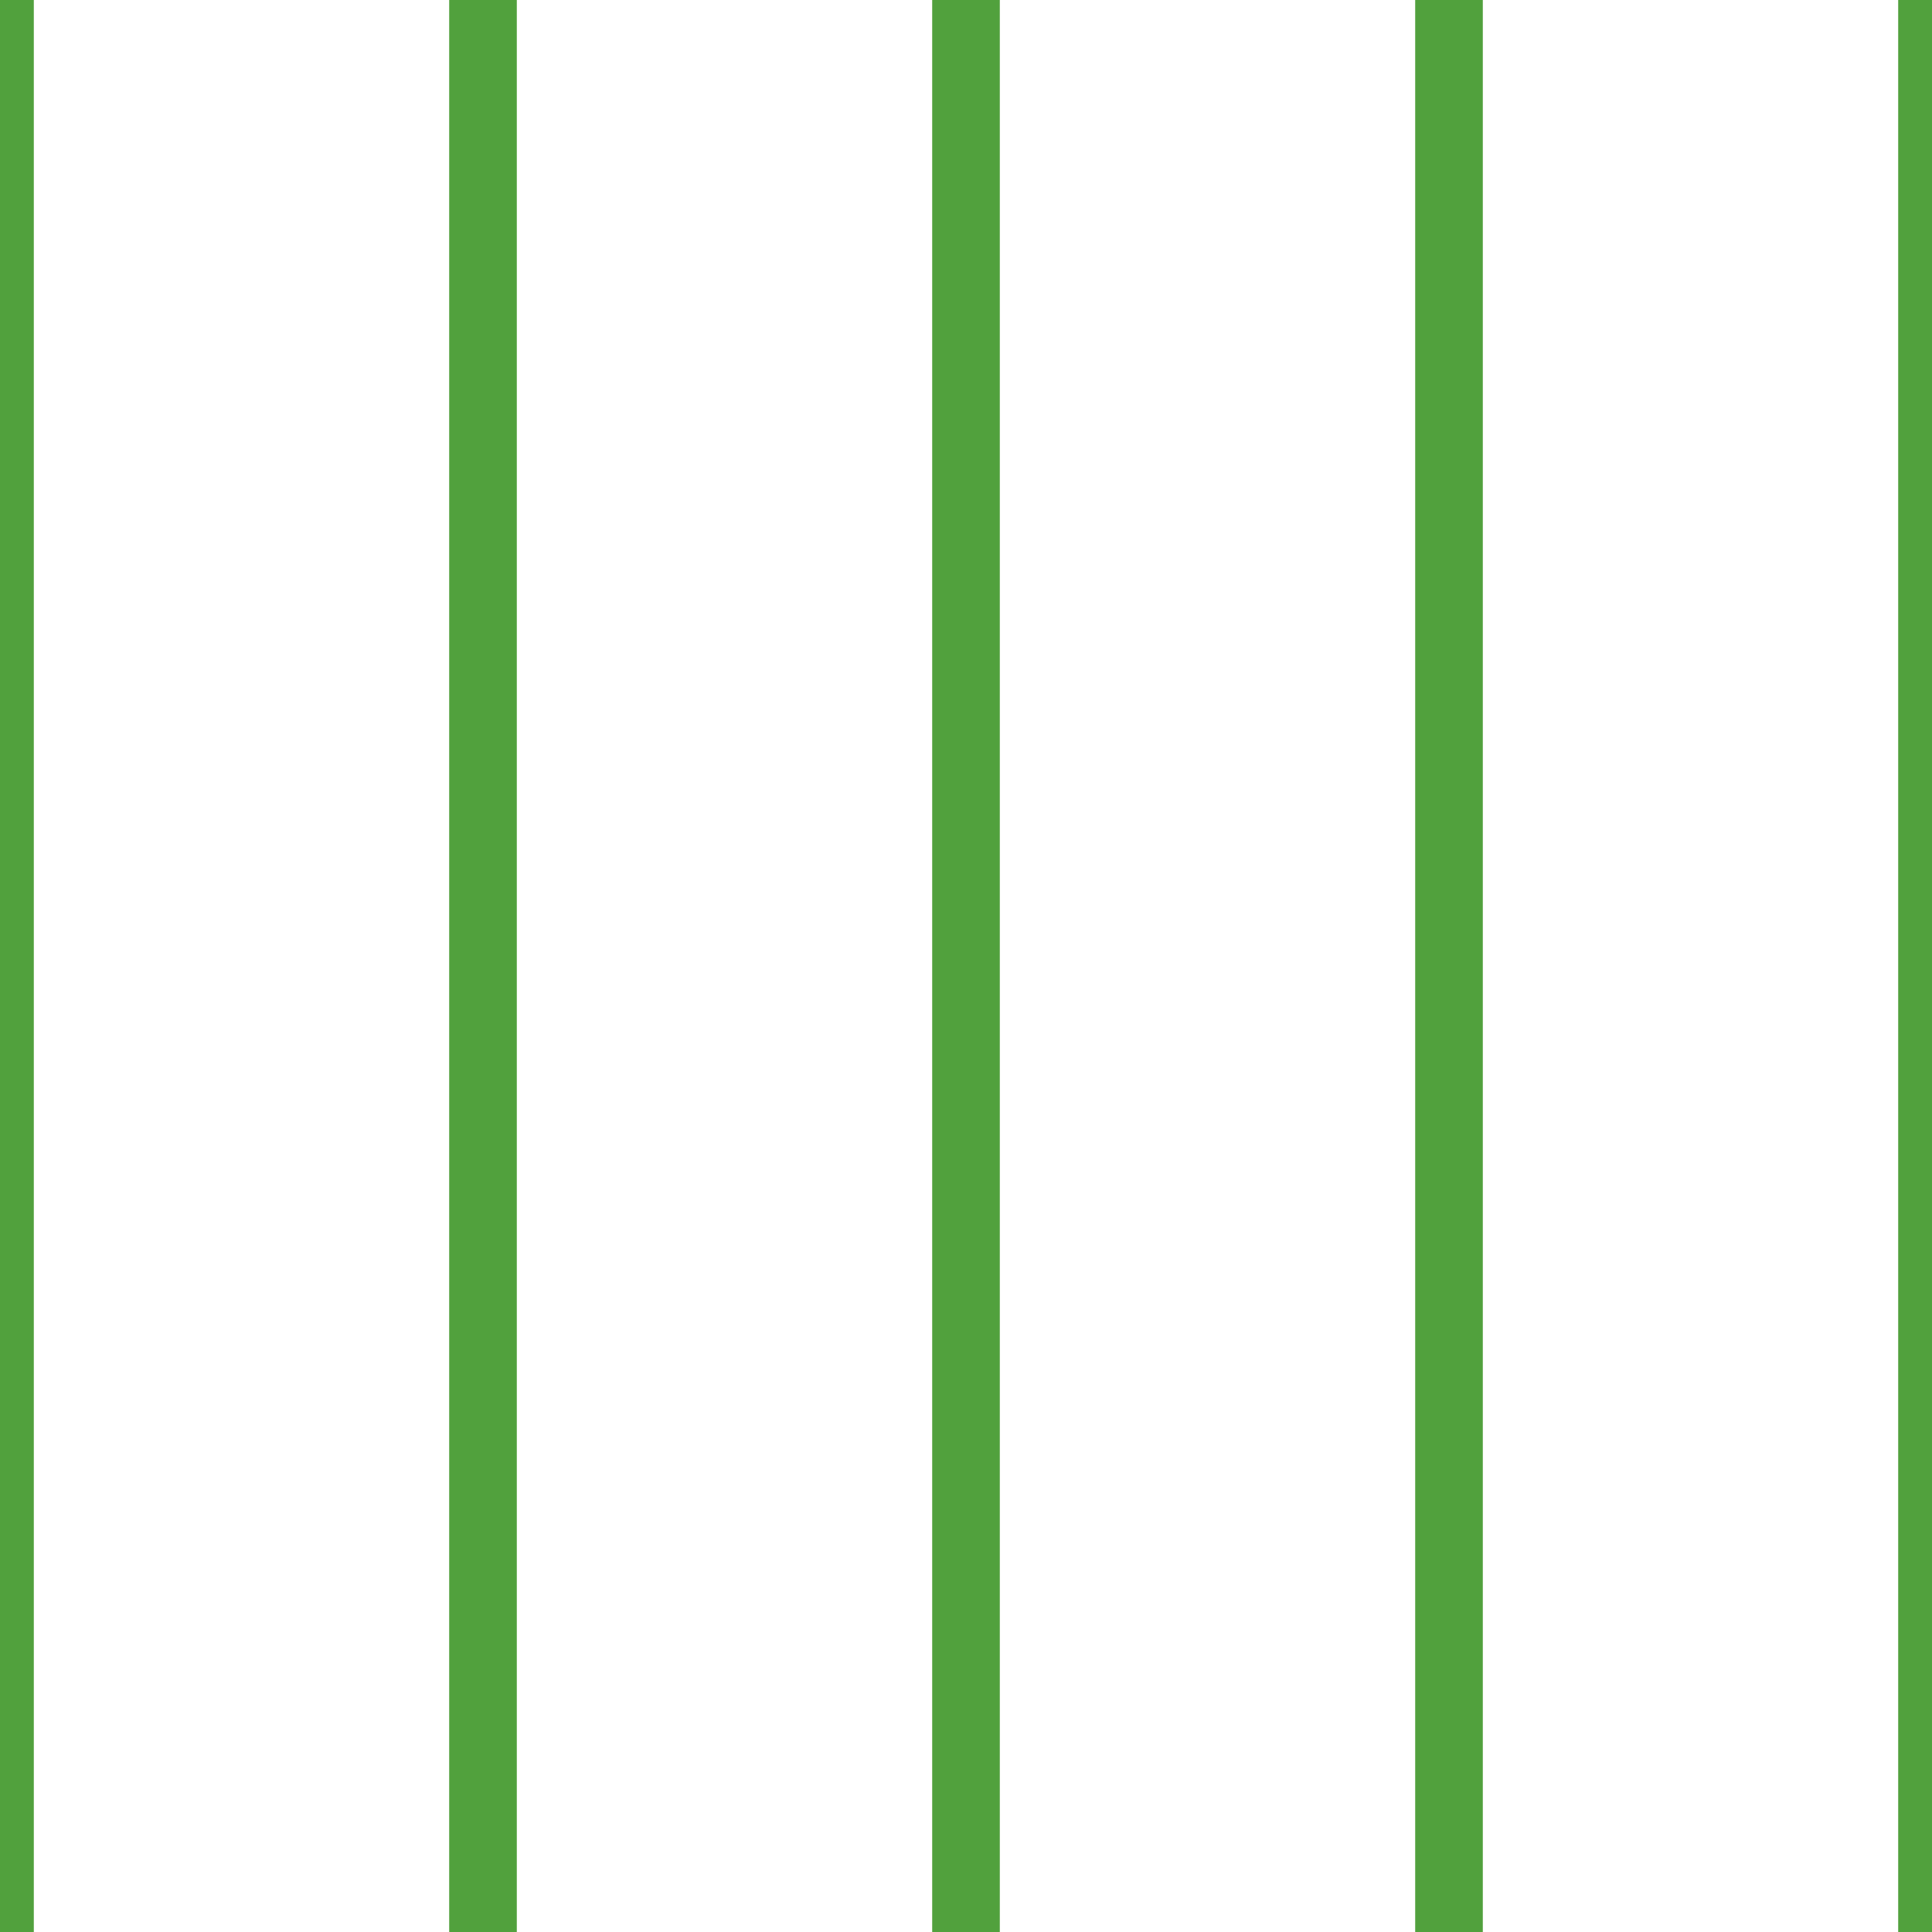 <?xml version='1.0' encoding='UTF-8'?>
<svg xmlns='http://www.w3.org/2000/svg' xmlns:xlink='http://www.w3.org/1999/xlink' style='isolation:isolate' viewBox='0 0 200 200' width='200' height='200'>
<line x1='0' y1='0' x2='0' y2='200' stroke-width='7' stroke='#51A13D' />
<line x1='50' y1='0' x2='50' y2='200' stroke-width='7' stroke='#51A13D' />
<line x1='100' y1='0' x2='100' y2='200' stroke-width='7' stroke='#51A13D' />
<line x1='150' y1='0' x2='150' y2='200' stroke-width='7' stroke='#51A13D' />
<line x1='200' y1='0' x2='200' y2='200' stroke-width='7' stroke='#51A13D' />
</svg>
